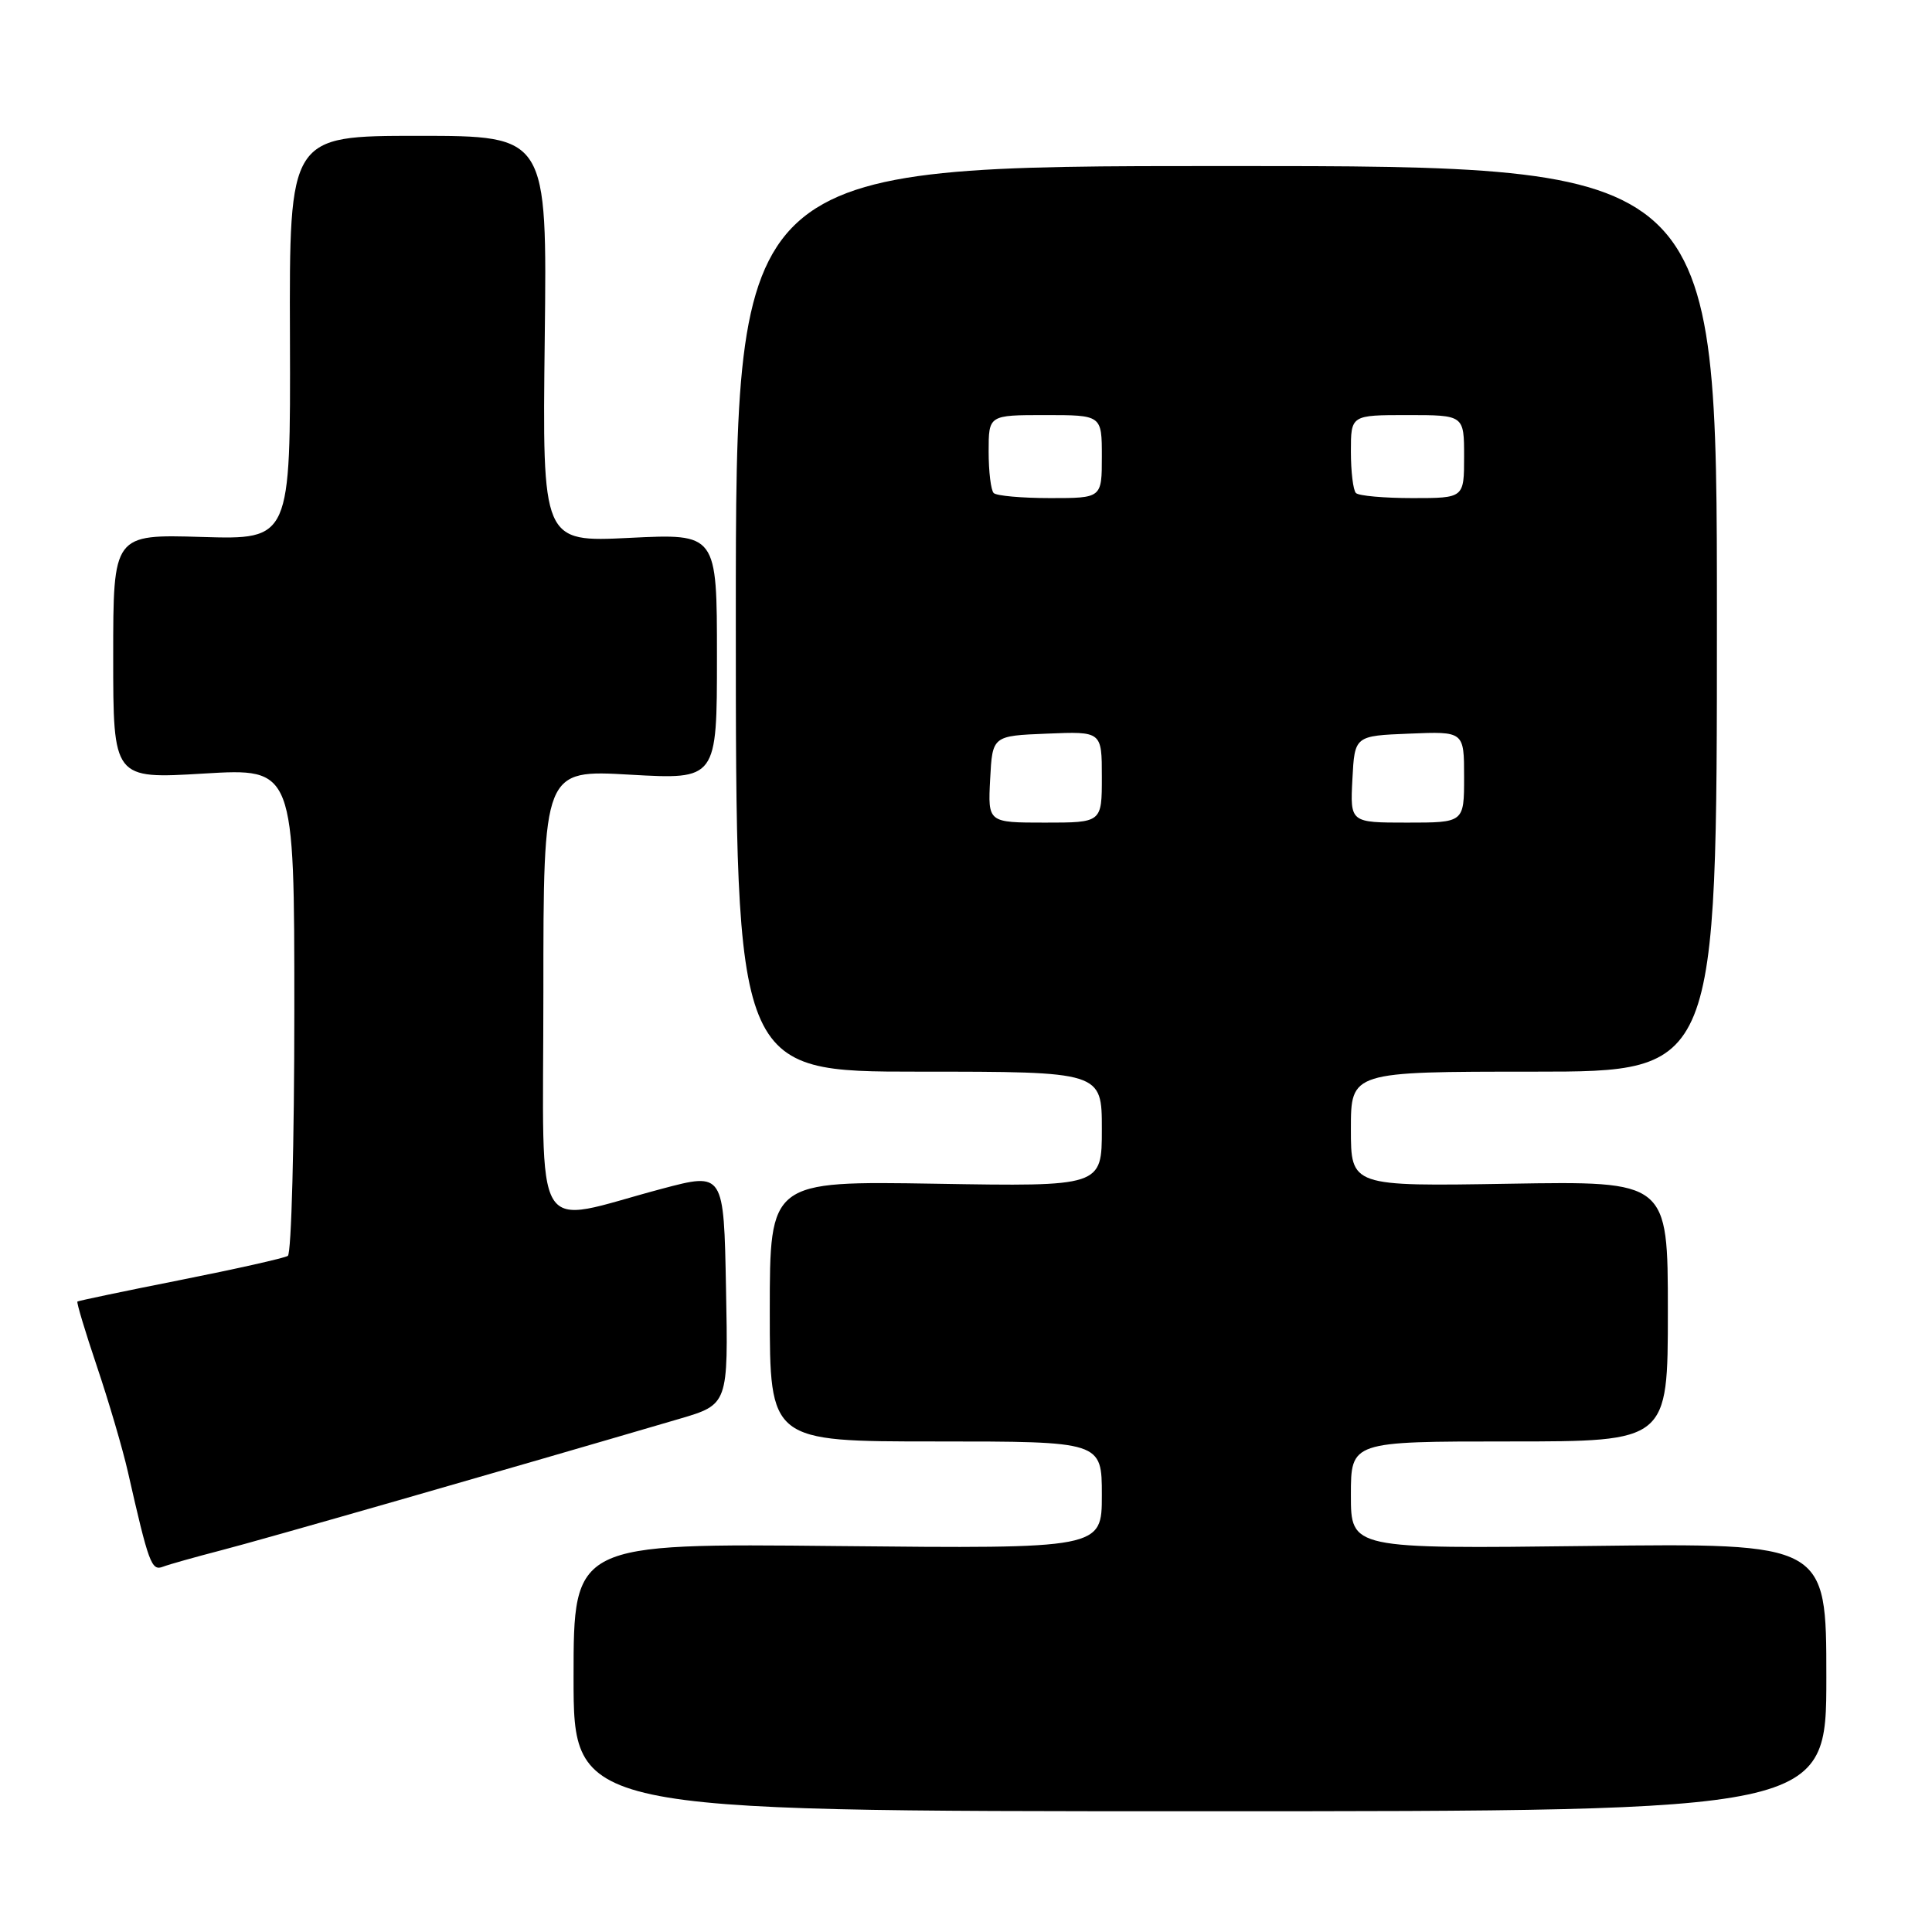 <?xml version="1.0" encoding="UTF-8" standalone="no"?>
<!DOCTYPE svg PUBLIC "-//W3C//DTD SVG 1.1//EN" "http://www.w3.org/Graphics/SVG/1.1/DTD/svg11.dtd" >
<svg xmlns="http://www.w3.org/2000/svg" xmlns:xlink="http://www.w3.org/1999/xlink" version="1.1" viewBox="0 0 256 256">
 <g >
 <path fill="currentColor"
d=" M 242.00 222.24 C 242.00 204.47 242.00 204.47 210.50 204.85 C 179.00 205.23 179.00 205.23 179.00 198.11 C 179.00 191.00 179.00 191.00 200.00 191.00 C 221.00 191.00 221.00 191.00 221.00 173.75 C 221.00 156.50 221.00 156.50 200.00 156.85 C 179.00 157.20 179.00 157.20 179.00 149.60 C 179.00 142.00 179.00 142.00 203.25 142.00 C 227.50 142.00 227.50 142.00 227.50 82.00 C 227.50 22.00 227.50 22.00 162.50 22.00 C 97.50 22.00 97.50 22.00 97.50 82.00 C 97.50 142.00 97.50 142.00 121.75 142.00 C 146.00 142.00 146.00 142.00 146.00 149.61 C 146.00 157.22 146.00 157.22 124.00 156.85 C 102.00 156.49 102.00 156.49 102.00 173.74 C 102.00 191.00 102.00 191.00 124.00 191.00 C 146.00 191.00 146.00 191.00 146.00 198.11 C 146.00 205.21 146.00 205.21 111.00 204.86 C 76.00 204.50 76.00 204.50 76.00 222.25 C 76.00 240.00 76.00 240.00 159.00 240.00 C 242.00 240.00 242.00 240.00 242.00 222.24 Z  M 29.28 205.43 C 34.54 204.08 66.62 194.87 90.00 188.01 C 96.50 186.10 96.50 186.10 96.20 170.72 C 95.91 155.34 95.91 155.34 87.70 157.52 C 70.20 162.17 72.00 165.15 72.00 131.54 C 72.00 101.99 72.00 101.99 83.50 102.65 C 95.00 103.30 95.00 103.30 95.00 87.00 C 95.00 70.70 95.00 70.70 83.43 71.27 C 71.86 71.84 71.86 71.84 72.18 44.92 C 72.50 18.00 72.50 18.00 55.42 18.00 C 38.33 18.00 38.33 18.00 38.42 44.75 C 38.50 71.50 38.50 71.50 26.75 71.15 C 15.00 70.80 15.00 70.80 15.00 87.01 C 15.00 103.22 15.00 103.22 27.00 102.50 C 39.00 101.78 39.00 101.78 39.00 133.83 C 39.00 151.46 38.61 166.12 38.14 166.41 C 37.66 166.71 31.25 168.15 23.89 169.61 C 16.52 171.07 10.39 172.36 10.26 172.46 C 10.12 172.57 11.29 176.45 12.85 181.08 C 14.41 185.71 16.25 191.97 16.94 195.00 C 19.71 207.20 20.07 208.19 21.59 207.60 C 22.40 207.29 25.86 206.32 29.28 205.43 Z  M 131.20 103.25 C 131.50 97.50 131.50 97.50 138.75 97.21 C 146.00 96.91 146.00 96.91 146.00 102.96 C 146.00 109.00 146.00 109.00 138.45 109.00 C 130.90 109.00 130.90 109.00 131.20 103.25 Z  M 179.20 103.25 C 179.50 97.50 179.50 97.50 186.75 97.21 C 194.00 96.91 194.00 96.91 194.00 102.96 C 194.00 109.00 194.00 109.00 186.45 109.00 C 178.90 109.00 178.90 109.00 179.20 103.25 Z  M 131.67 65.33 C 131.30 64.97 131.00 62.49 131.00 59.83 C 131.00 55.00 131.00 55.00 138.50 55.00 C 146.00 55.00 146.00 55.00 146.00 60.50 C 146.00 66.00 146.00 66.00 139.17 66.00 C 135.41 66.00 132.03 65.70 131.67 65.33 Z  M 179.67 65.33 C 179.30 64.97 179.00 62.49 179.00 59.83 C 179.00 55.00 179.00 55.00 186.50 55.00 C 194.00 55.00 194.00 55.00 194.00 60.50 C 194.00 66.00 194.00 66.00 187.17 66.00 C 183.41 66.00 180.03 65.70 179.67 65.33 Z "/>
</g>
</svg>